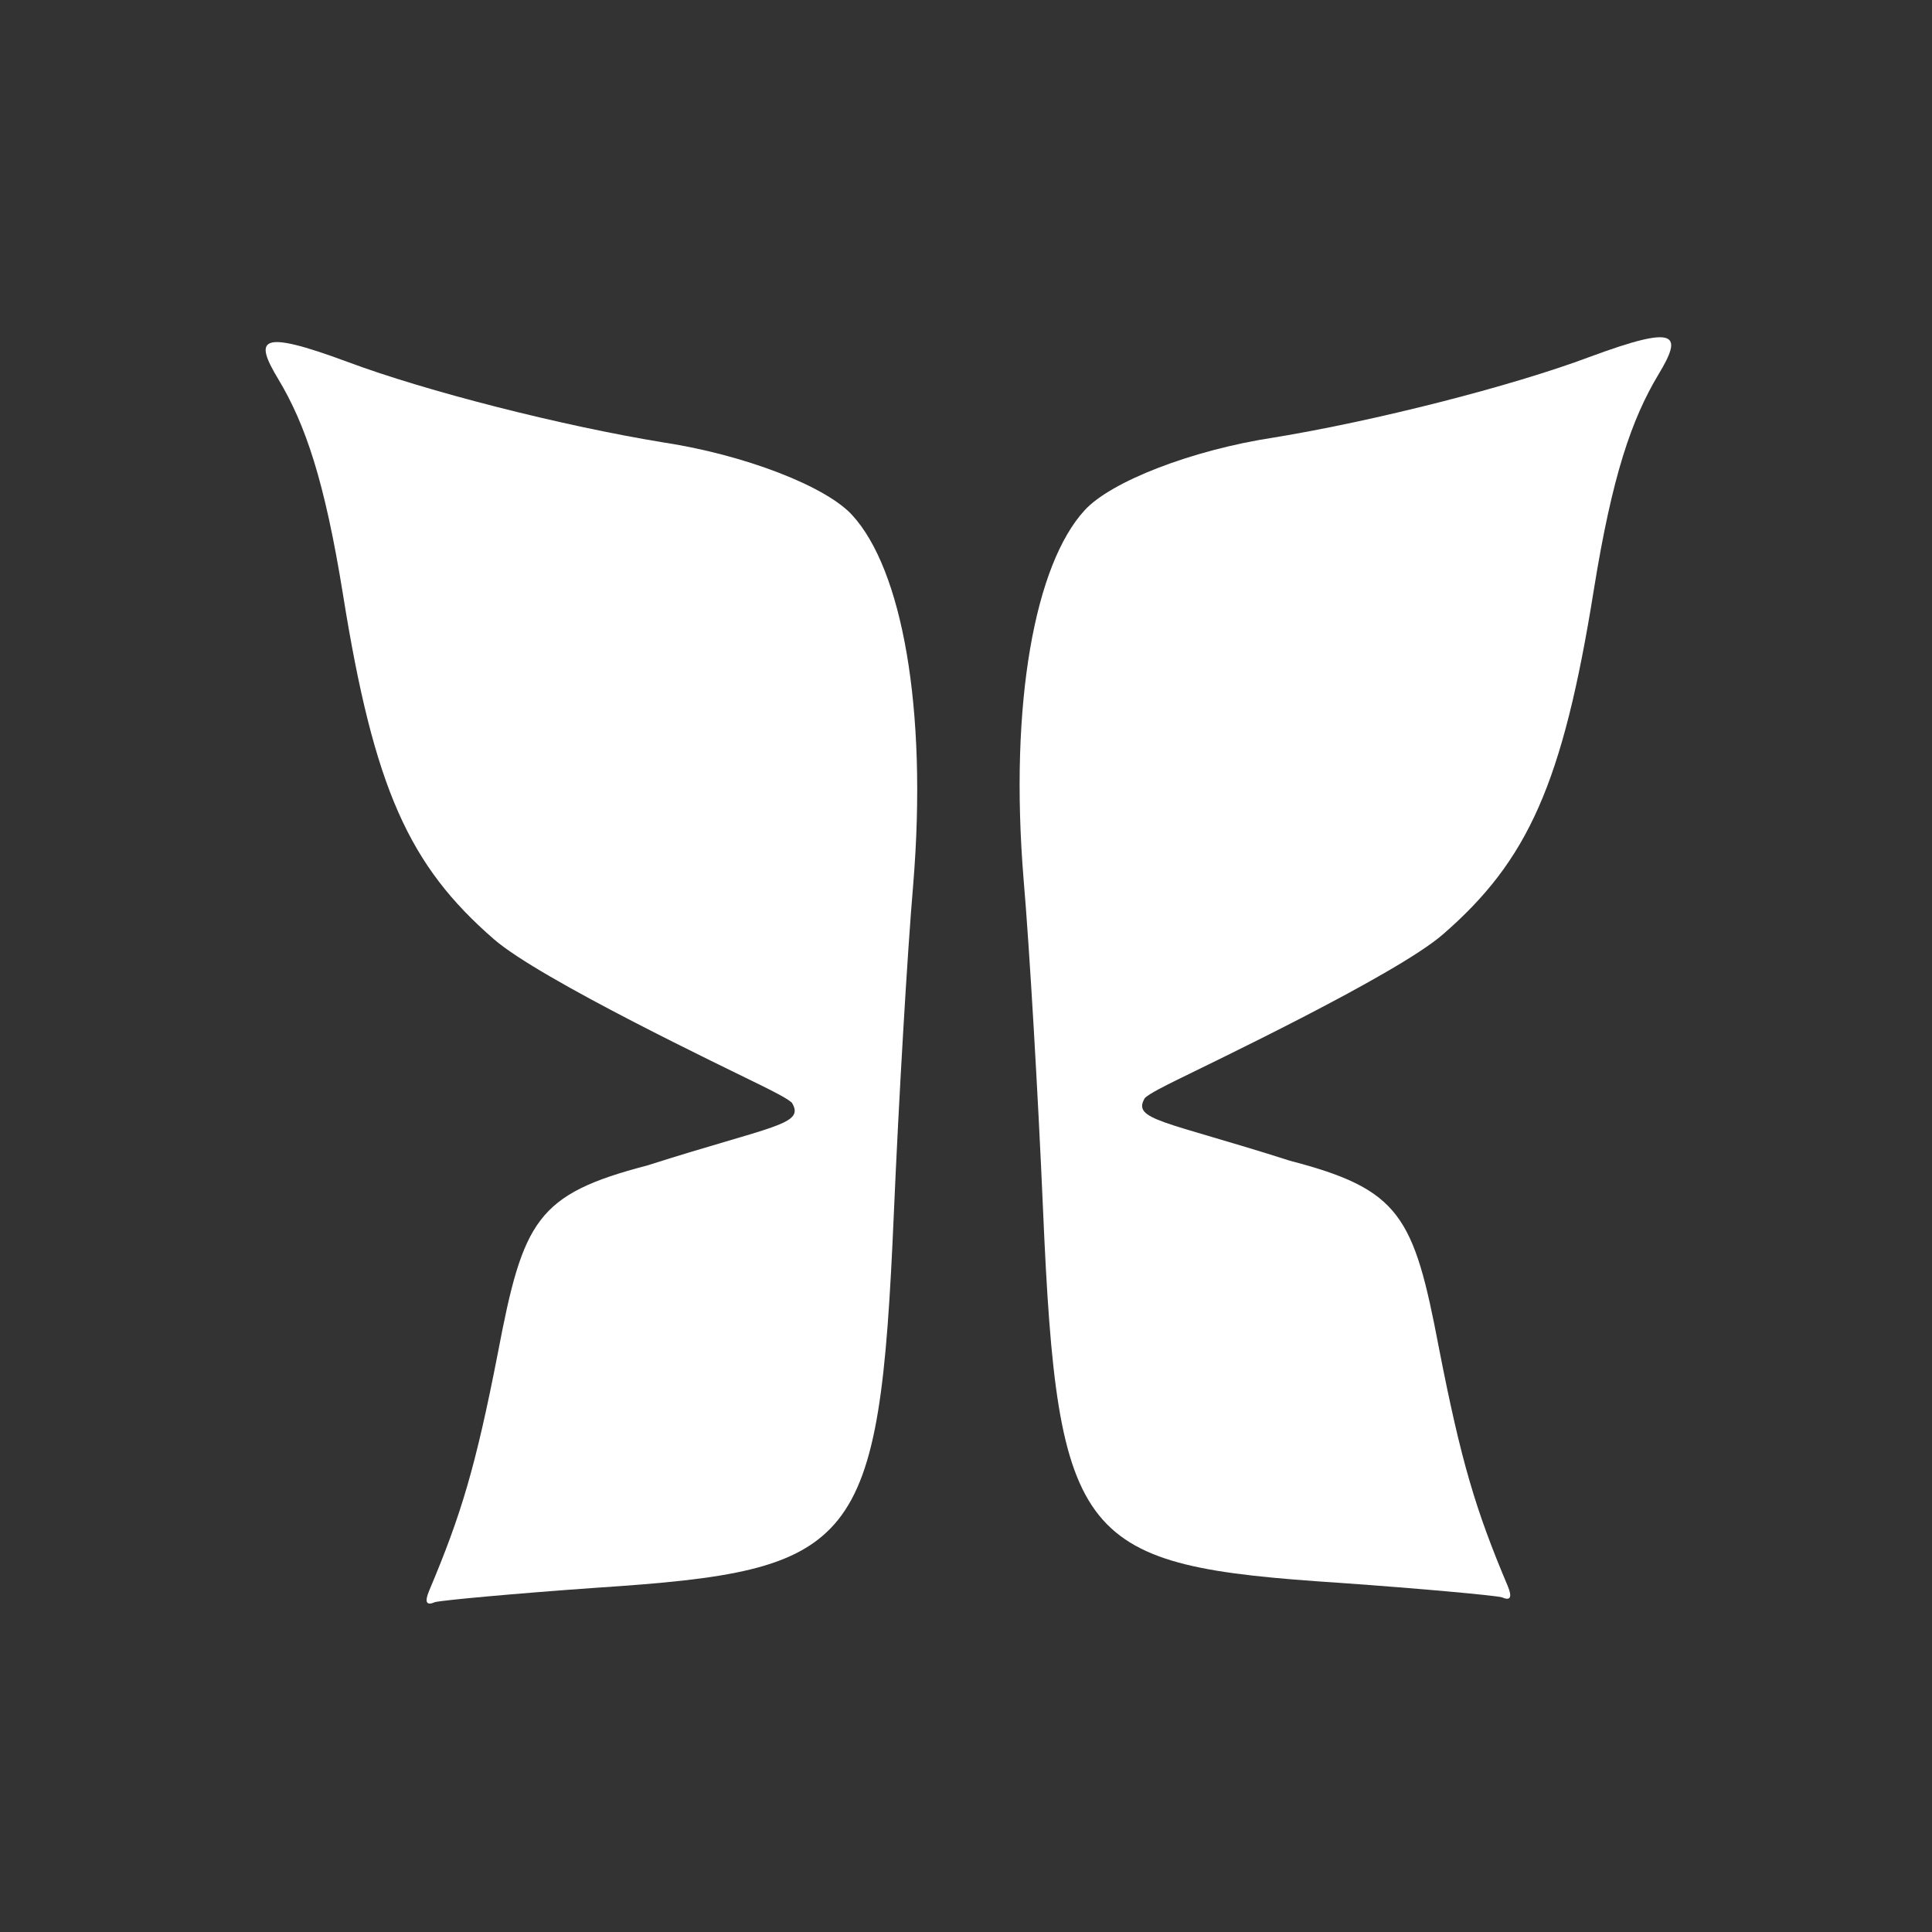 <?xml version="1.0" encoding="UTF-8"?>
<!DOCTYPE svg PUBLIC "-//W3C//DTD SVG 1.1//EN" "http://www.w3.org/Graphics/SVG/1.1/DTD/svg11.dtd">
<svg version="1.1" xmlns="http://www.w3.org/2000/svg" xmlns:xlink="http://www.w3.org/1999/xlink" width="400" height="400" xml:space="preserve" id="logo">
	<rect width="100%" height="100%" fill="#333333" stroke="none"/>
	<path
		id="logo-left"
		stroke="none"
		fill="#FFFFFF"
		d="M 57.6,78.47 C 63.21,87.81 67.22,99.51 71.02,123.14 77.44,163.26 84.65,179.18 102.29,194.48 111.91,202.82 150.29,221.1 157.66,224.75 159.51,225.67 163.04,227.41 163.96,228.32 166.73,232.9 160,233 133.96,241.31 111.11,247.27 108.3,252.65 103.09,280.06 98.48,303.7 95.48,313.63 88.86,329.32 87.86,331.7 88.26,332.5 90.06,331.7 91.67,331.3 106.7,329.91 123.54,328.72 177.65,325.15 182.06,320.78 185.06,251.26 186.07,227.82 187.87,197.03 189.07,183.13 192.08,146.38 186.67,117.79 176.45,106.66 171.04,100.7 154.2,94.15 137.16,91.57 116.52,88.19 88.26,81.04 71.83,74.88 53.59,68.13 52.58,70.13 57.6,78.47 Z M 57.6,78.47"/>
	<path
		id="logo-right"
		stroke="none"
		fill="#FFFFFF"
		d="M 343.4,77.47 C 337.79,86.81 333.78,98.51 329.98,122.14 323.56,162.26 316.35,178.18 298.71,193.48 289.09,201.82 250.71,220.1 243.34,223.75 241.49,224.67 237.96,226.41 237.04,227.32 234.27,231.9 241,232 267.04,240.31 289.89,246.27 292.7,251.65 297.91,279.06 302.52,302.7 305.52,312.63 312.14,328.32 313.14,330.7 312.74,331.5 310.94,330.7 309.33,330.3 294.3,328.91 277.46,327.72 223.35,324.15 218.94,319.78 215.94,250.26 214.93,226.82 213.13,196.03 211.93,182.13 208.92,145.38 214.33,116.79 224.55,105.66 229.96,99.7 246.8,93.15 263.84,90.57 284.48,87.19 312.74,80.04 329.17,73.88 347.41,67.13 348.42,69.13 343.4,77.47 Z M 343.4,77.47"/>
</svg>